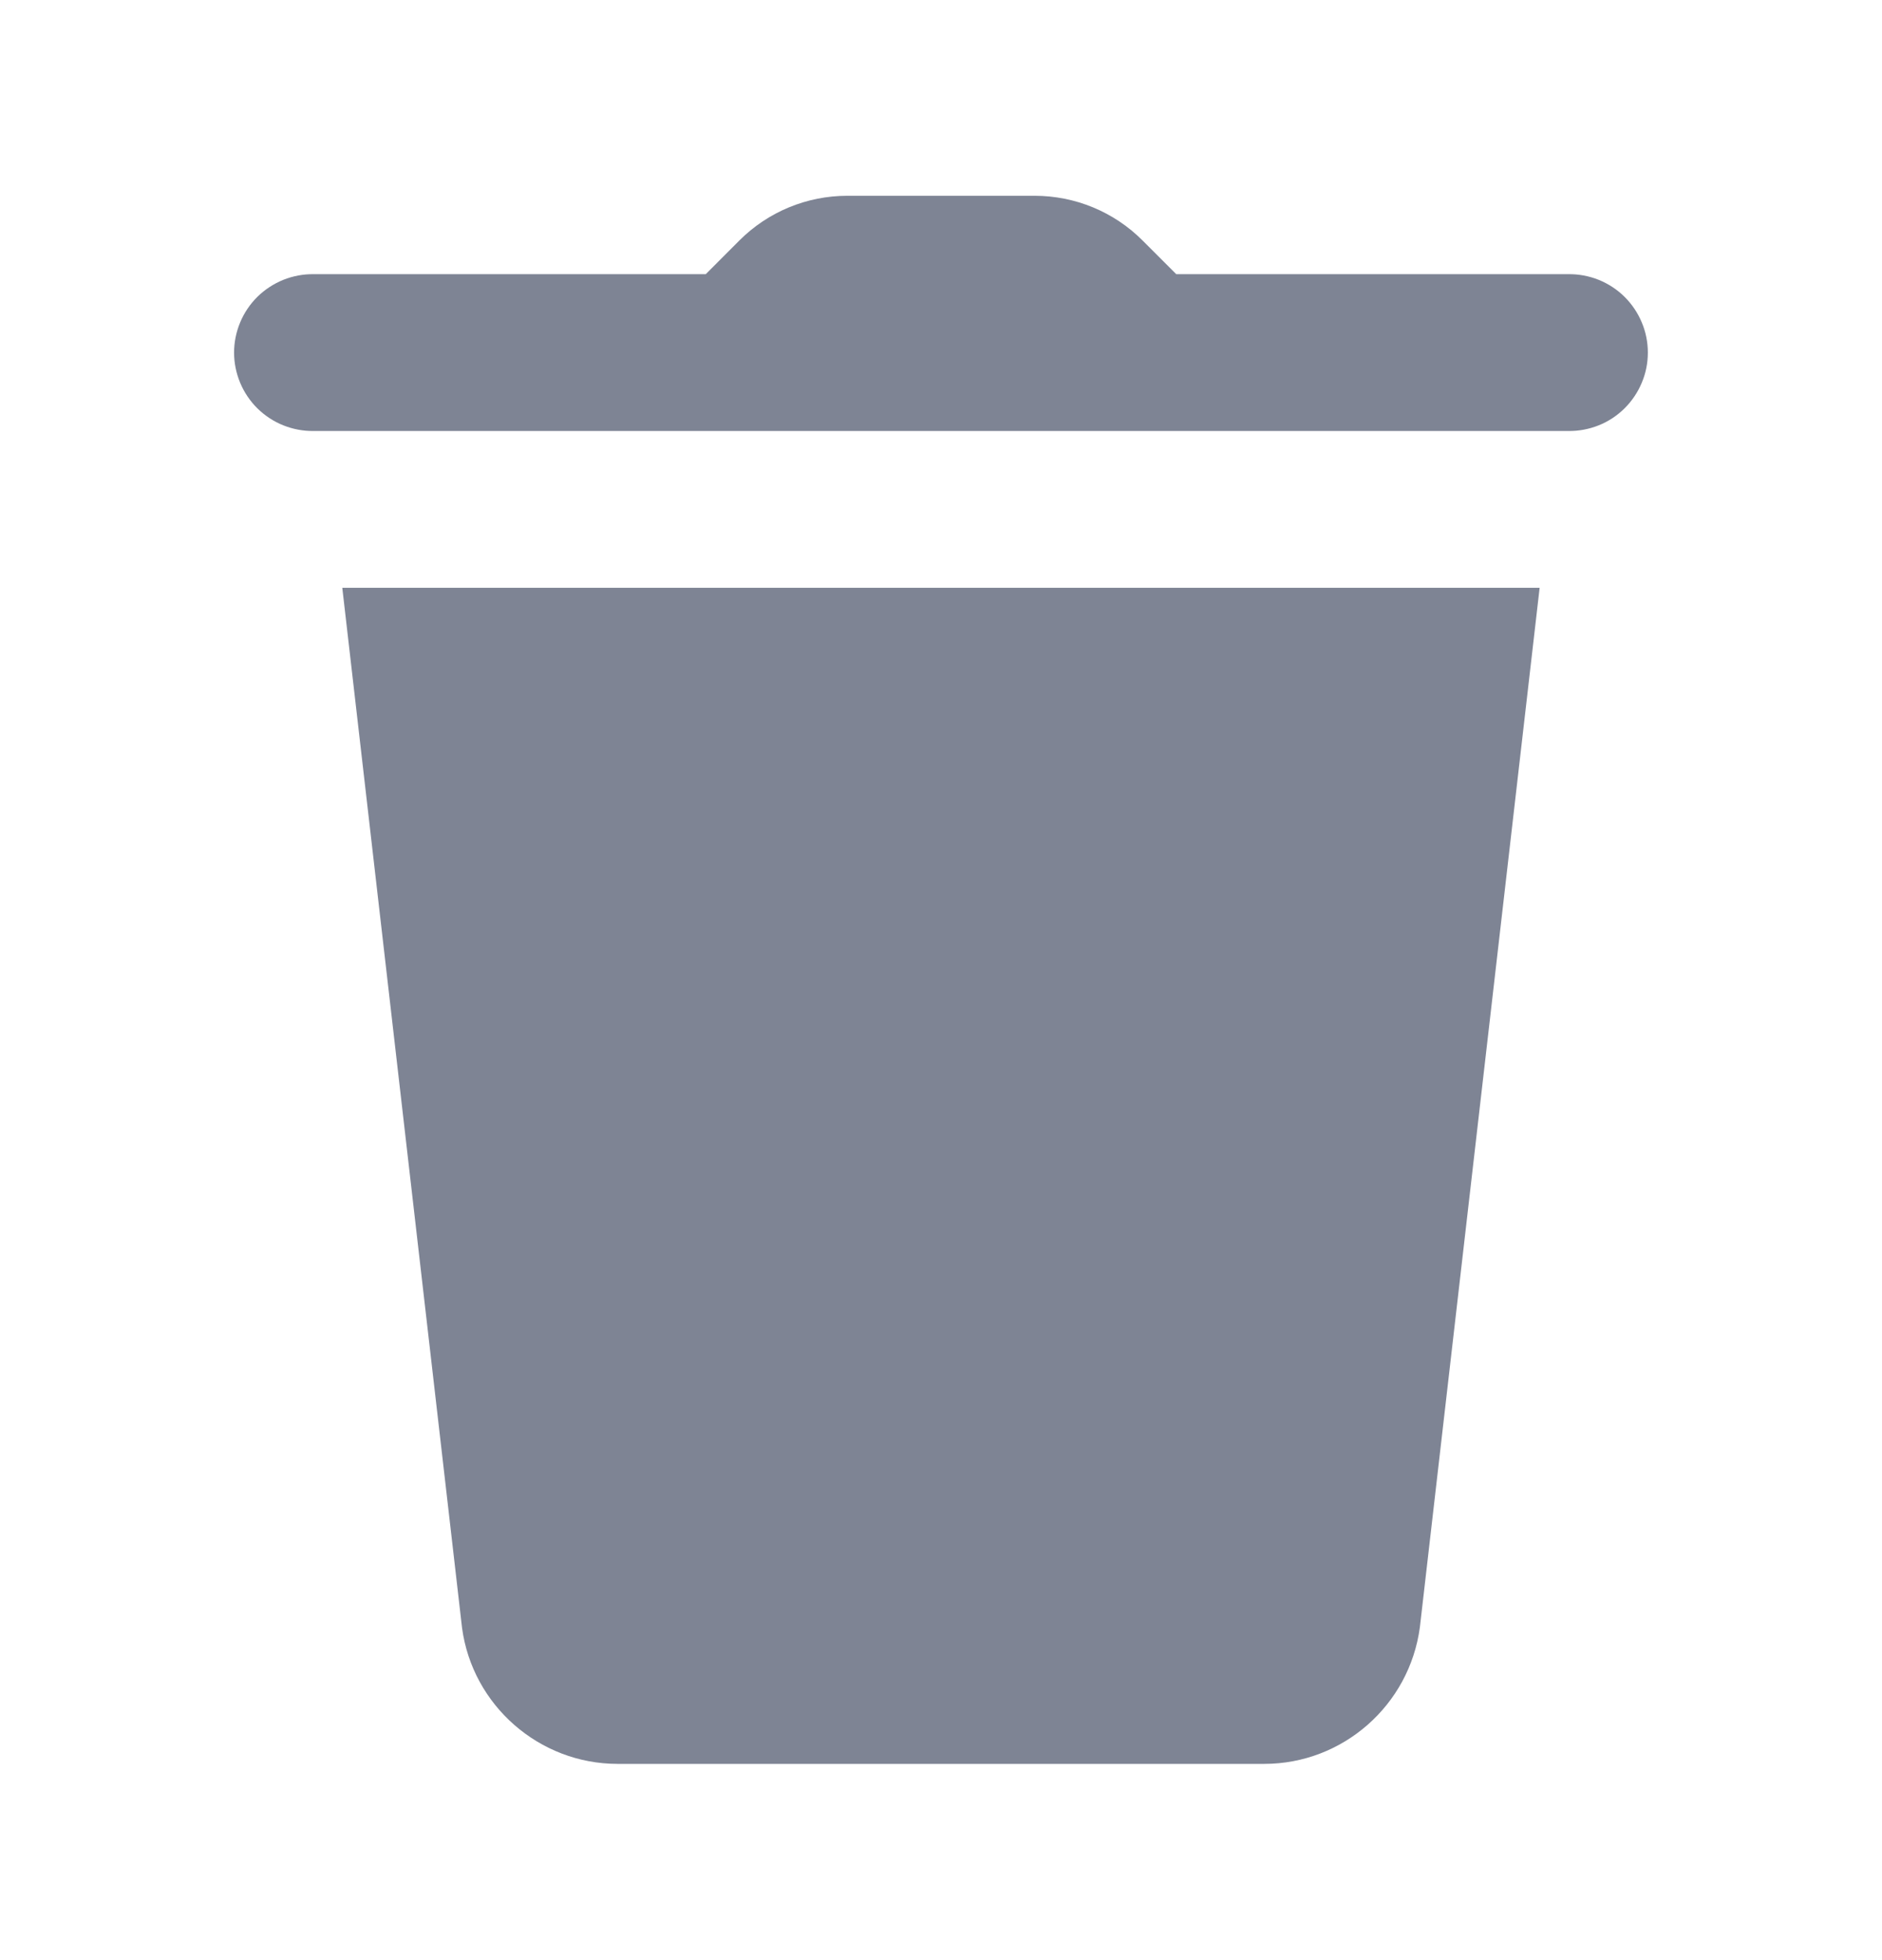 <svg width="24" height="25" viewBox="0 0 24 25" fill="none" xmlns="http://www.w3.org/2000/svg">
<path d="M10.806 2.497C10.289 2.497 9.795 2.701 9.429 3.067L9 3.497H4C3.867 3.495 3.736 3.52 3.613 3.569C3.49 3.619 3.378 3.692 3.283 3.785C3.189 3.878 3.114 3.989 3.063 4.111C3.012 4.233 2.985 4.365 2.985 4.497C2.985 4.63 3.012 4.761 3.063 4.883C3.114 5.005 3.189 5.116 3.283 5.209C3.378 5.302 3.49 5.376 3.613 5.425C3.736 5.474 3.867 5.499 4 5.497H20C20.132 5.499 20.264 5.474 20.387 5.425C20.51 5.376 20.622 5.302 20.716 5.209C20.81 5.116 20.885 5.005 20.936 4.883C20.988 4.761 21.014 4.63 21.014 4.497C21.014 4.365 20.988 4.233 20.936 4.111C20.885 3.989 20.81 3.878 20.716 3.785C20.622 3.692 20.51 3.619 20.387 3.569C20.264 3.52 20.132 3.495 20 3.497H15L14.57 3.067C14.205 2.701 13.71 2.497 13.193 2.497H10.806ZM4.365 7.497L5.892 20.761C6.024 21.751 6.877 22.497 7.875 22.497H16.123C17.121 22.497 17.974 21.752 18.107 20.753L19.634 7.497H4.365Z" fill="#7E8494"/>
</svg>
